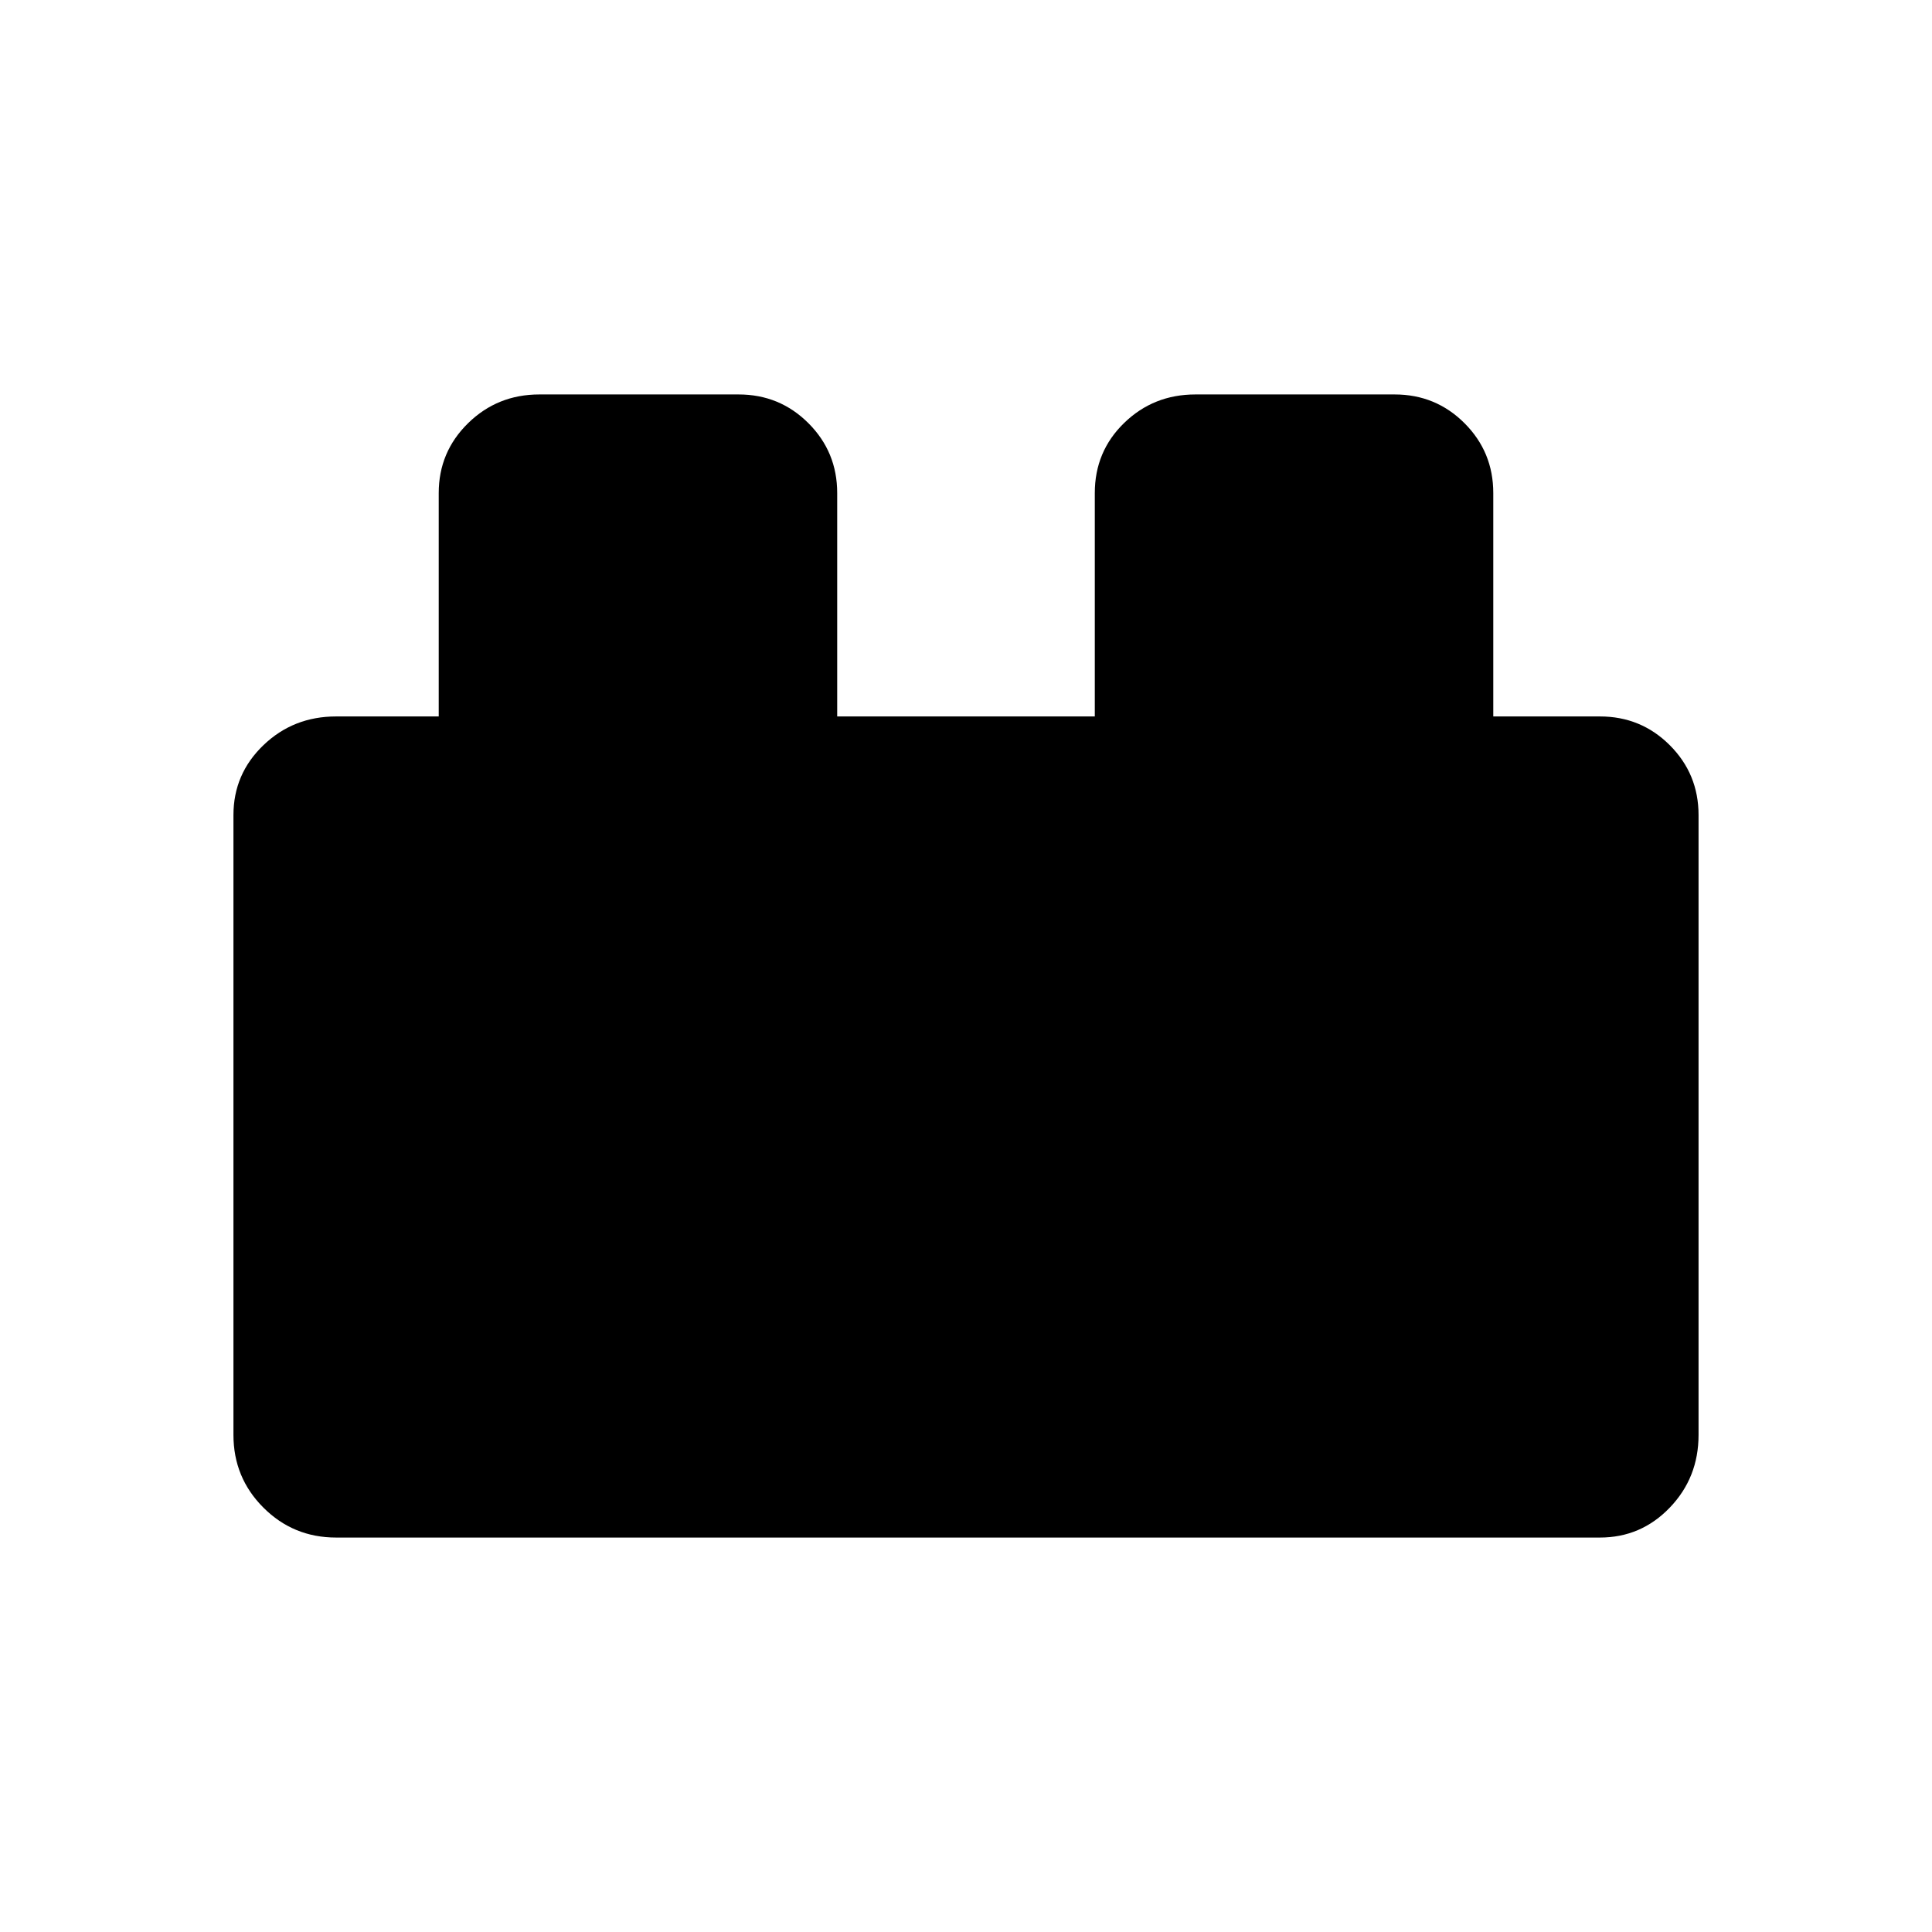<svg xmlns="http://www.w3.org/2000/svg" height="48" viewBox="0 -960 960 960" width="48"><path d="M116-247v-308q0-20.42 14.88-34.71Q145.75-604 167-604h51v-111q0-20.42 14.58-34.71Q247.17-764 268-764h99q20.42 0 34.71 14.29T416-715v111h128v-111q0-20.67 14.58-34.83Q573.17-764 594-764h99q20.42 0 34.71 14.29T742-715v111h53q20.42 0 34.71 14.29T844-555v308q0 21.25-14.29 36.12Q815.42-196 795-196H167q-21.25 0-36.12-14.88Q116-225.75 116-247Z"/></svg>